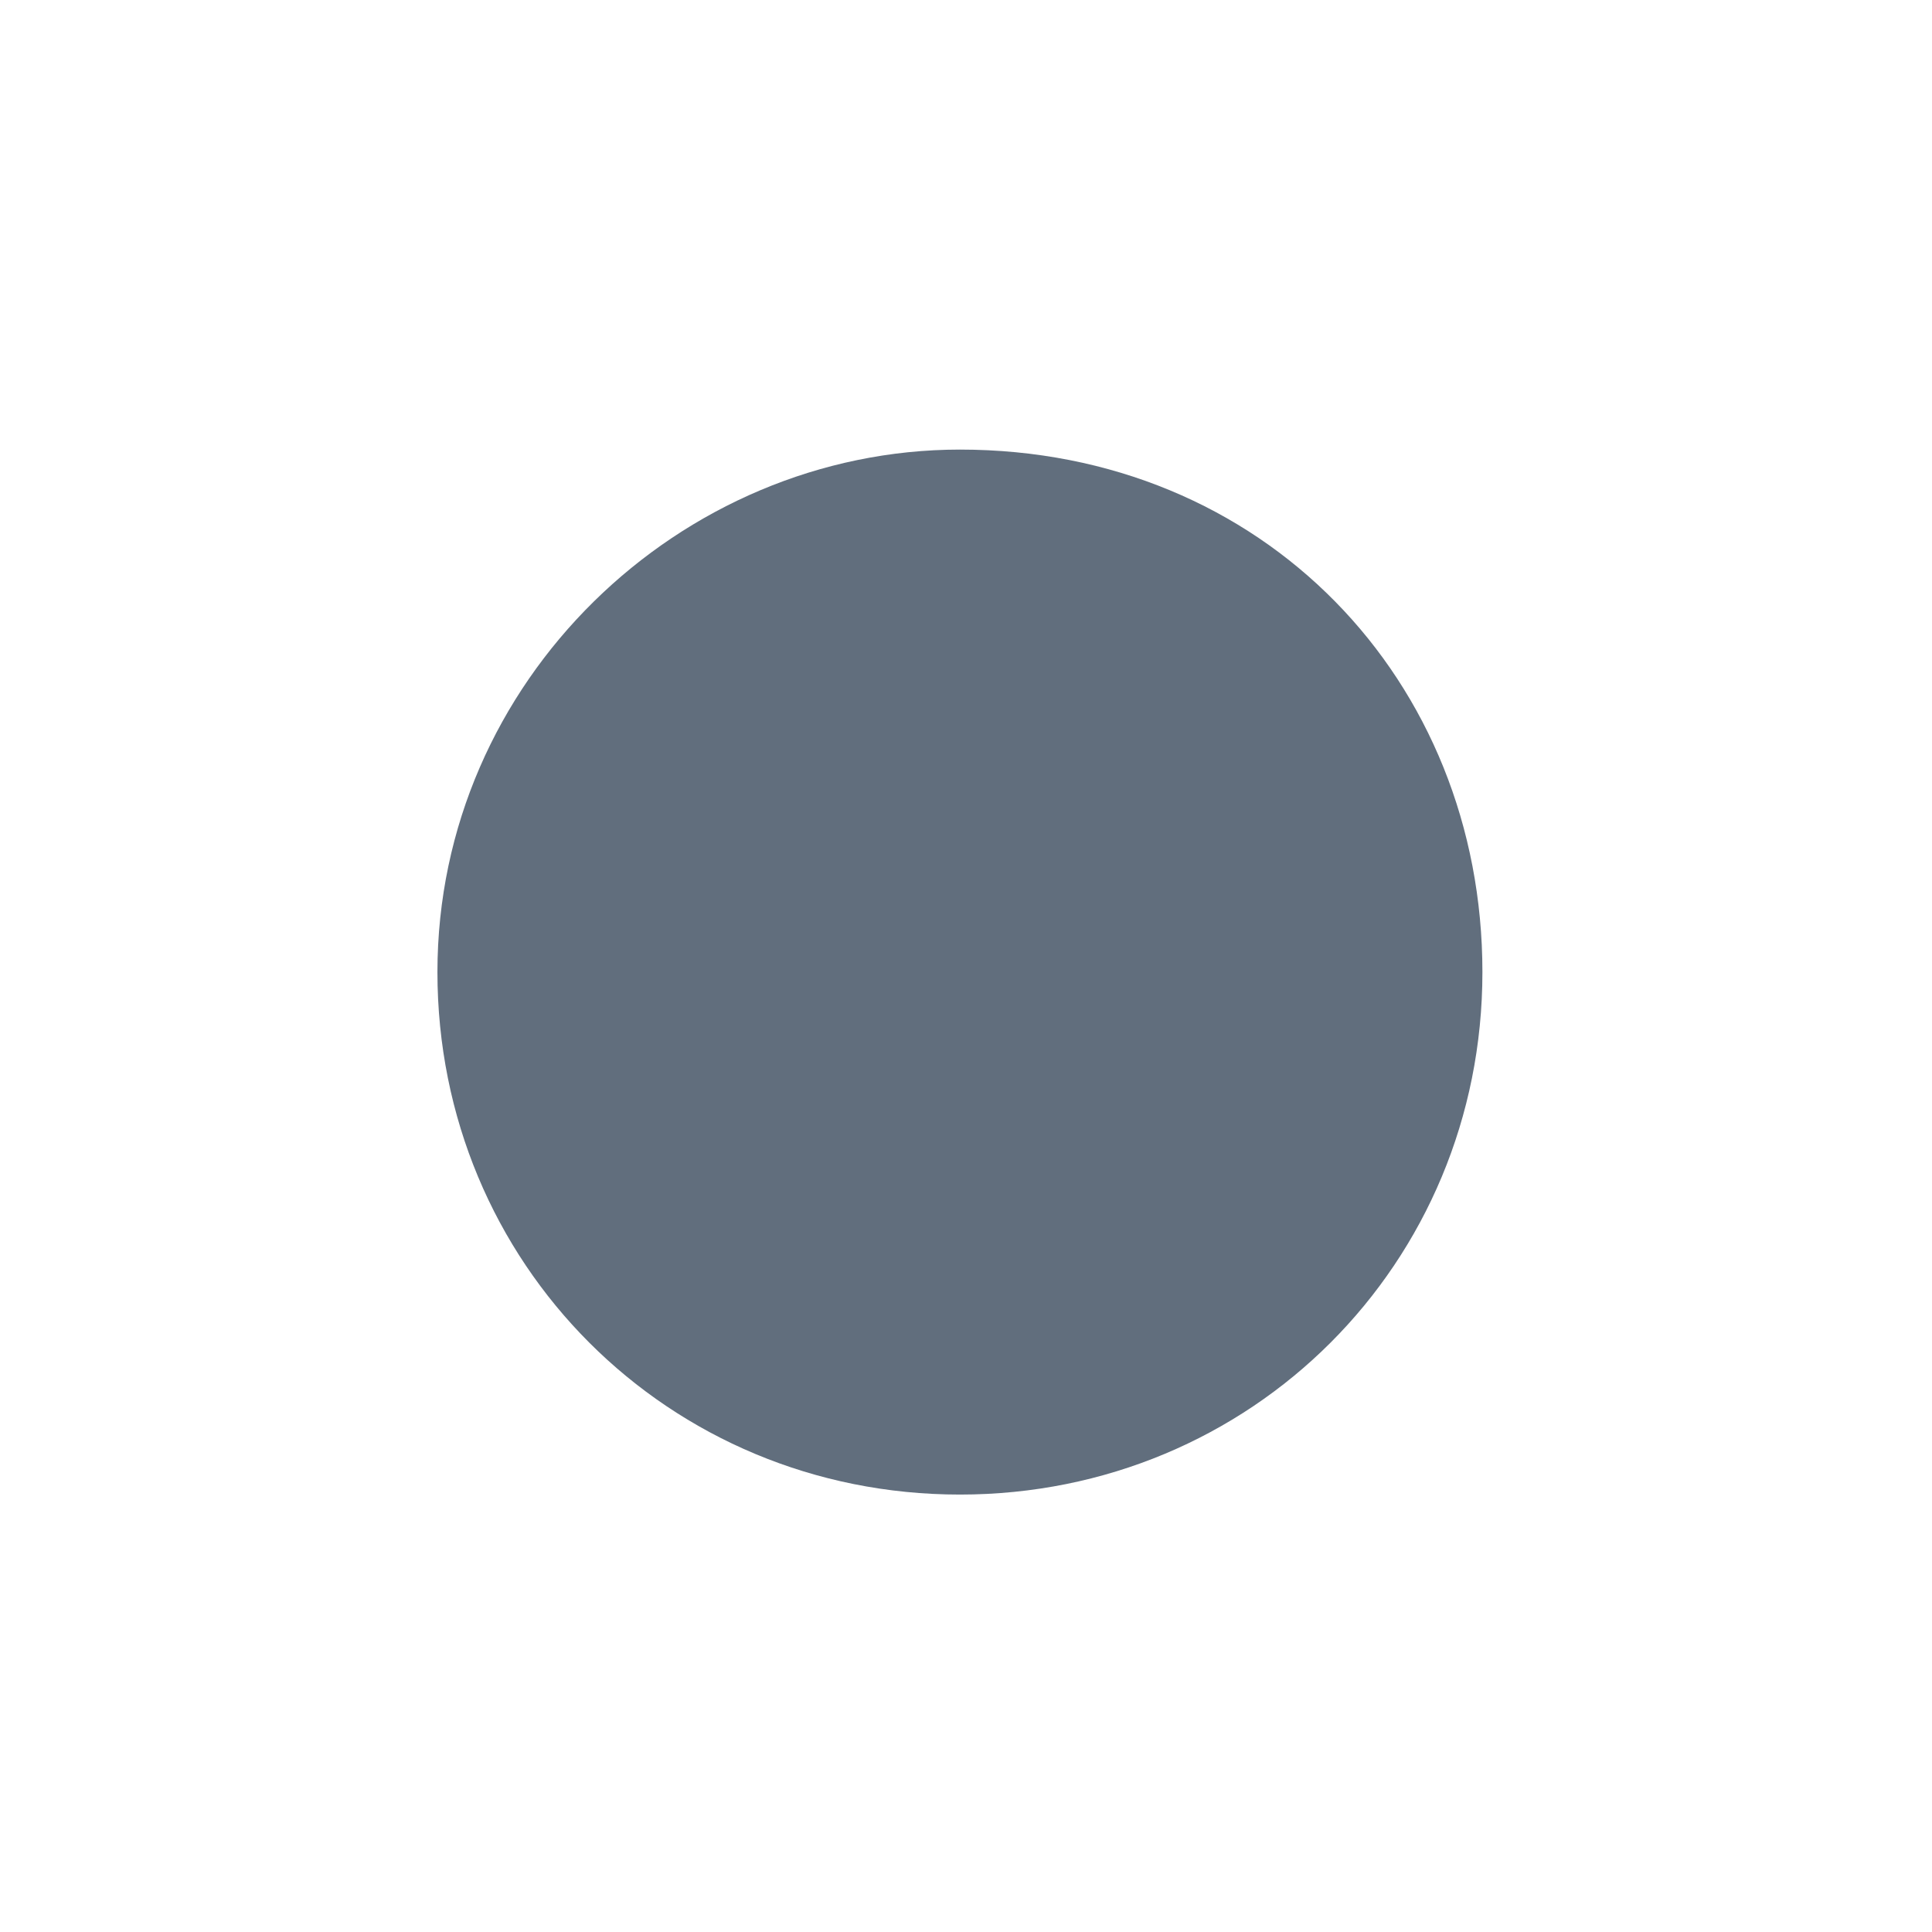 <?xml version="1.0" encoding="utf-8"?>
<!-- Generator: Adobe Illustrator 22.1.0, SVG Export Plug-In . SVG Version: 6.00 Build 0)  -->
<svg version="1.1" id="Livello_1" xmlns="http://www.w3.org/2000/svg" xmlns:xlink="http://www.w3.org/1999/xlink" x="0px" y="0px"
	 viewBox="0 0 15.9 15.9" style="enable-background:new 0 0 15.9 15.9;" xml:space="preserve">
<style type="text/css">
	.st0{fill:none;}
	.st1{fill:#616E7D;}
</style>
<path class="st0" d="M1,0.9h14v14h-14C0.9,14.9,0.9,0.9,1,0.9z"/>
<path class="st1" d="M7.9,3.7c-2.3,0-4.3,1.9-4.3,4.3s1.9,4.3,4.3,4.3s4.3-1.9,4.3-4.3S10.4,3.7,7.9,3.7z"/>
</svg>
